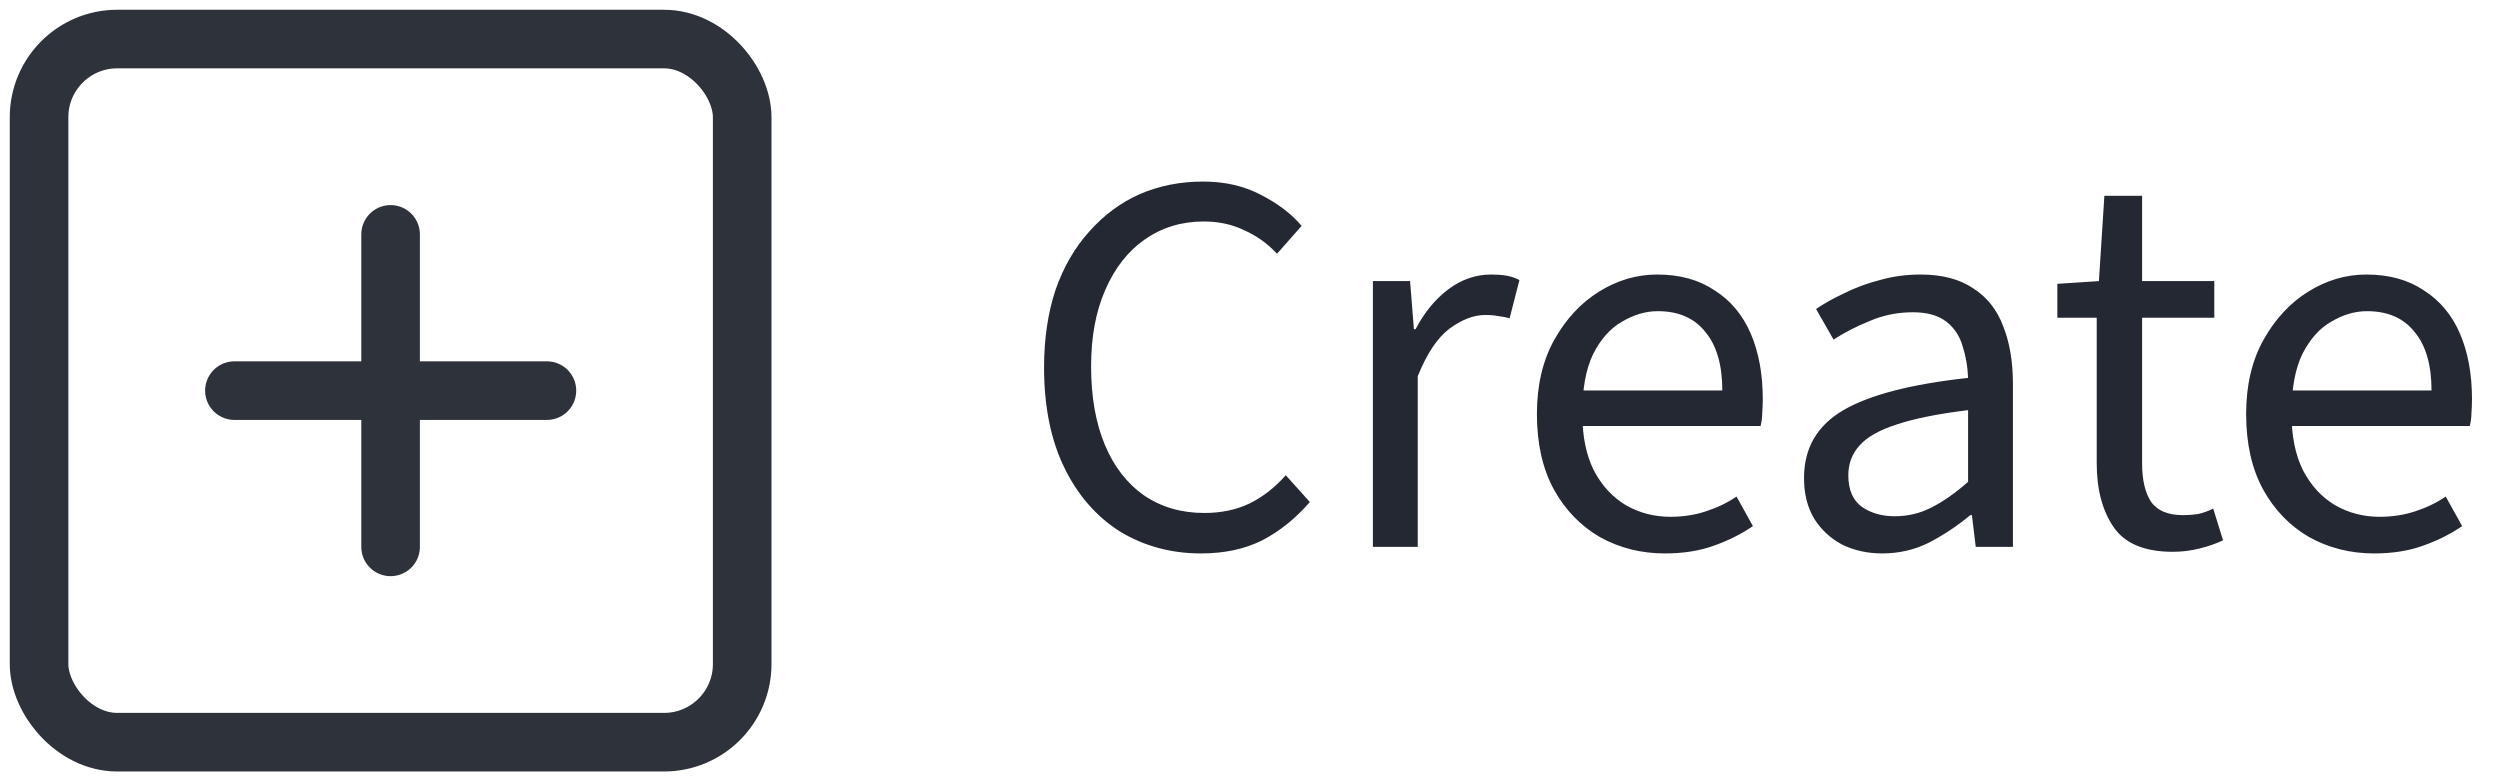 <svg width="64" height="20" viewBox="0 0 64 20" fill="none" xmlns="http://www.w3.org/2000/svg">
<path d="M30.746 14.168C29.981 14.168 29.29 13.981 28.674 13.608C28.067 13.225 27.591 12.679 27.246 11.97C26.901 11.261 26.728 10.407 26.728 9.408C26.728 8.671 26.826 8.008 27.022 7.42C27.227 6.832 27.517 6.333 27.89 5.922C28.263 5.502 28.693 5.185 29.178 4.97C29.673 4.755 30.214 4.648 30.802 4.648C31.353 4.648 31.843 4.76 32.272 4.984C32.711 5.208 33.061 5.474 33.322 5.782L32.692 6.496C32.449 6.235 32.169 6.034 31.852 5.894C31.544 5.745 31.199 5.67 30.816 5.67C30.247 5.67 29.743 5.824 29.304 6.132C28.875 6.431 28.539 6.86 28.296 7.42C28.053 7.971 27.932 8.624 27.932 9.38C27.932 10.155 28.049 10.822 28.282 11.382C28.515 11.942 28.851 12.376 29.29 12.684C29.729 12.983 30.242 13.132 30.83 13.132C31.259 13.132 31.642 13.053 31.978 12.894C32.323 12.726 32.636 12.483 32.916 12.166L33.532 12.852C33.168 13.272 32.762 13.599 32.314 13.832C31.866 14.056 31.343 14.168 30.746 14.168ZM35.146 14V7.196H36.098L36.196 8.428H36.238C36.462 7.999 36.742 7.658 37.078 7.406C37.414 7.154 37.778 7.028 38.17 7.028C38.319 7.028 38.45 7.037 38.562 7.056C38.674 7.075 38.786 7.112 38.898 7.168L38.646 8.148C38.543 8.12 38.445 8.101 38.352 8.092C38.268 8.073 38.156 8.064 38.016 8.064C37.727 8.064 37.423 8.181 37.106 8.414C36.798 8.647 36.527 9.053 36.294 9.632V14H35.146ZM42.621 14.168C42.014 14.168 41.459 14.028 40.955 13.748C40.46 13.459 40.068 13.053 39.779 12.53C39.489 11.998 39.345 11.354 39.345 10.598C39.345 9.861 39.494 9.226 39.793 8.694C40.092 8.162 40.474 7.751 40.941 7.462C41.407 7.173 41.902 7.028 42.425 7.028C43.004 7.028 43.493 7.163 43.895 7.434C44.306 7.695 44.614 8.064 44.819 8.54C45.024 9.016 45.127 9.576 45.127 10.22C45.127 10.341 45.122 10.458 45.113 10.57C45.113 10.682 45.099 10.794 45.071 10.906H40.171V9.996H44.091C44.091 9.343 43.946 8.843 43.657 8.498C43.377 8.143 42.971 7.966 42.439 7.966C42.131 7.966 41.828 8.055 41.529 8.232C41.23 8.4 40.983 8.675 40.787 9.058C40.6 9.441 40.507 9.949 40.507 10.584C40.507 11.163 40.605 11.648 40.801 12.04C41.006 12.432 41.282 12.731 41.627 12.936C41.972 13.132 42.35 13.23 42.761 13.23C43.087 13.23 43.391 13.183 43.671 13.09C43.96 12.997 44.221 12.871 44.455 12.712L44.875 13.468C44.576 13.673 44.24 13.841 43.867 13.972C43.503 14.103 43.087 14.168 42.621 14.168ZM48.185 14.168C47.811 14.168 47.471 14.093 47.163 13.944C46.864 13.785 46.626 13.566 46.449 13.286C46.271 12.997 46.183 12.647 46.183 12.236C46.183 11.471 46.519 10.892 47.191 10.5C47.863 10.108 48.927 9.833 50.383 9.674C50.373 9.394 50.327 9.123 50.243 8.862C50.168 8.601 50.028 8.391 49.823 8.232C49.617 8.073 49.333 7.994 48.969 7.994C48.577 7.994 48.208 8.069 47.863 8.218C47.517 8.358 47.209 8.517 46.939 8.694L46.491 7.91C46.696 7.77 46.939 7.635 47.219 7.504C47.499 7.364 47.802 7.252 48.129 7.168C48.455 7.075 48.801 7.028 49.165 7.028C49.715 7.028 50.163 7.145 50.509 7.378C50.863 7.602 51.12 7.924 51.279 8.344C51.447 8.764 51.531 9.259 51.531 9.828V14H50.579L50.481 13.188H50.439C50.112 13.459 49.762 13.692 49.389 13.888C49.015 14.075 48.614 14.168 48.185 14.168ZM48.507 13.216C48.843 13.216 49.155 13.141 49.445 12.992C49.743 12.843 50.056 12.623 50.383 12.334V10.5C49.617 10.593 49.011 10.715 48.563 10.864C48.124 11.004 47.807 11.181 47.611 11.396C47.415 11.611 47.317 11.867 47.317 12.166C47.317 12.539 47.433 12.81 47.667 12.978C47.9 13.137 48.18 13.216 48.507 13.216ZM55.622 14.126C54.903 14.126 54.399 13.916 54.11 13.496C53.821 13.076 53.676 12.53 53.676 11.858V8.134H52.668V7.266L53.732 7.196L53.872 5.012H54.838V7.196H56.686V8.134H54.838V11.872C54.838 12.283 54.913 12.605 55.062 12.838C55.221 13.071 55.496 13.188 55.888 13.188C56.009 13.188 56.135 13.179 56.266 13.16C56.397 13.132 56.527 13.085 56.658 13.02L56.91 13.832C56.733 13.916 56.532 13.986 56.308 14.042C56.084 14.098 55.855 14.126 55.622 14.126ZM60.777 14.168C60.17 14.168 59.615 14.028 59.111 13.748C58.616 13.459 58.224 13.053 57.935 12.53C57.646 11.998 57.501 11.354 57.501 10.598C57.501 9.861 57.65 9.226 57.949 8.694C58.248 8.162 58.63 7.751 59.097 7.462C59.564 7.173 60.058 7.028 60.581 7.028C61.16 7.028 61.65 7.163 62.051 7.434C62.462 7.695 62.77 8.064 62.975 8.54C63.18 9.016 63.283 9.576 63.283 10.22C63.283 10.341 63.278 10.458 63.269 10.57C63.269 10.682 63.255 10.794 63.227 10.906H58.327V9.996H62.247C62.247 9.343 62.102 8.843 61.813 8.498C61.533 8.143 61.127 7.966 60.595 7.966C60.287 7.966 59.984 8.055 59.685 8.232C59.386 8.4 59.139 8.675 58.943 9.058C58.756 9.441 58.663 9.949 58.663 10.584C58.663 11.163 58.761 11.648 58.957 12.04C59.162 12.432 59.438 12.731 59.783 12.936C60.128 13.132 60.506 13.23 60.917 13.23C61.244 13.23 61.547 13.183 61.827 13.09C62.116 12.997 62.378 12.871 62.611 12.712L63.031 13.468C62.732 13.673 62.396 13.841 62.023 13.972C61.659 14.103 61.244 14.168 60.777 14.168Z" fill="#232832"/>
<rect x="1" y="1" width="18" height="18" rx="2" stroke="#2E323A" stroke-width="1.5" stroke-linecap="round" stroke-linejoin="round"/>
<path d="M9.999 6V14" stroke="#2E323A" stroke-width="1.5" stroke-linecap="round" stroke-linejoin="round"/>
<path d="M6.001 10H14.001" stroke="#2E323A" stroke-width="1.5" stroke-linecap="round" stroke-linejoin="round"/>
</svg>